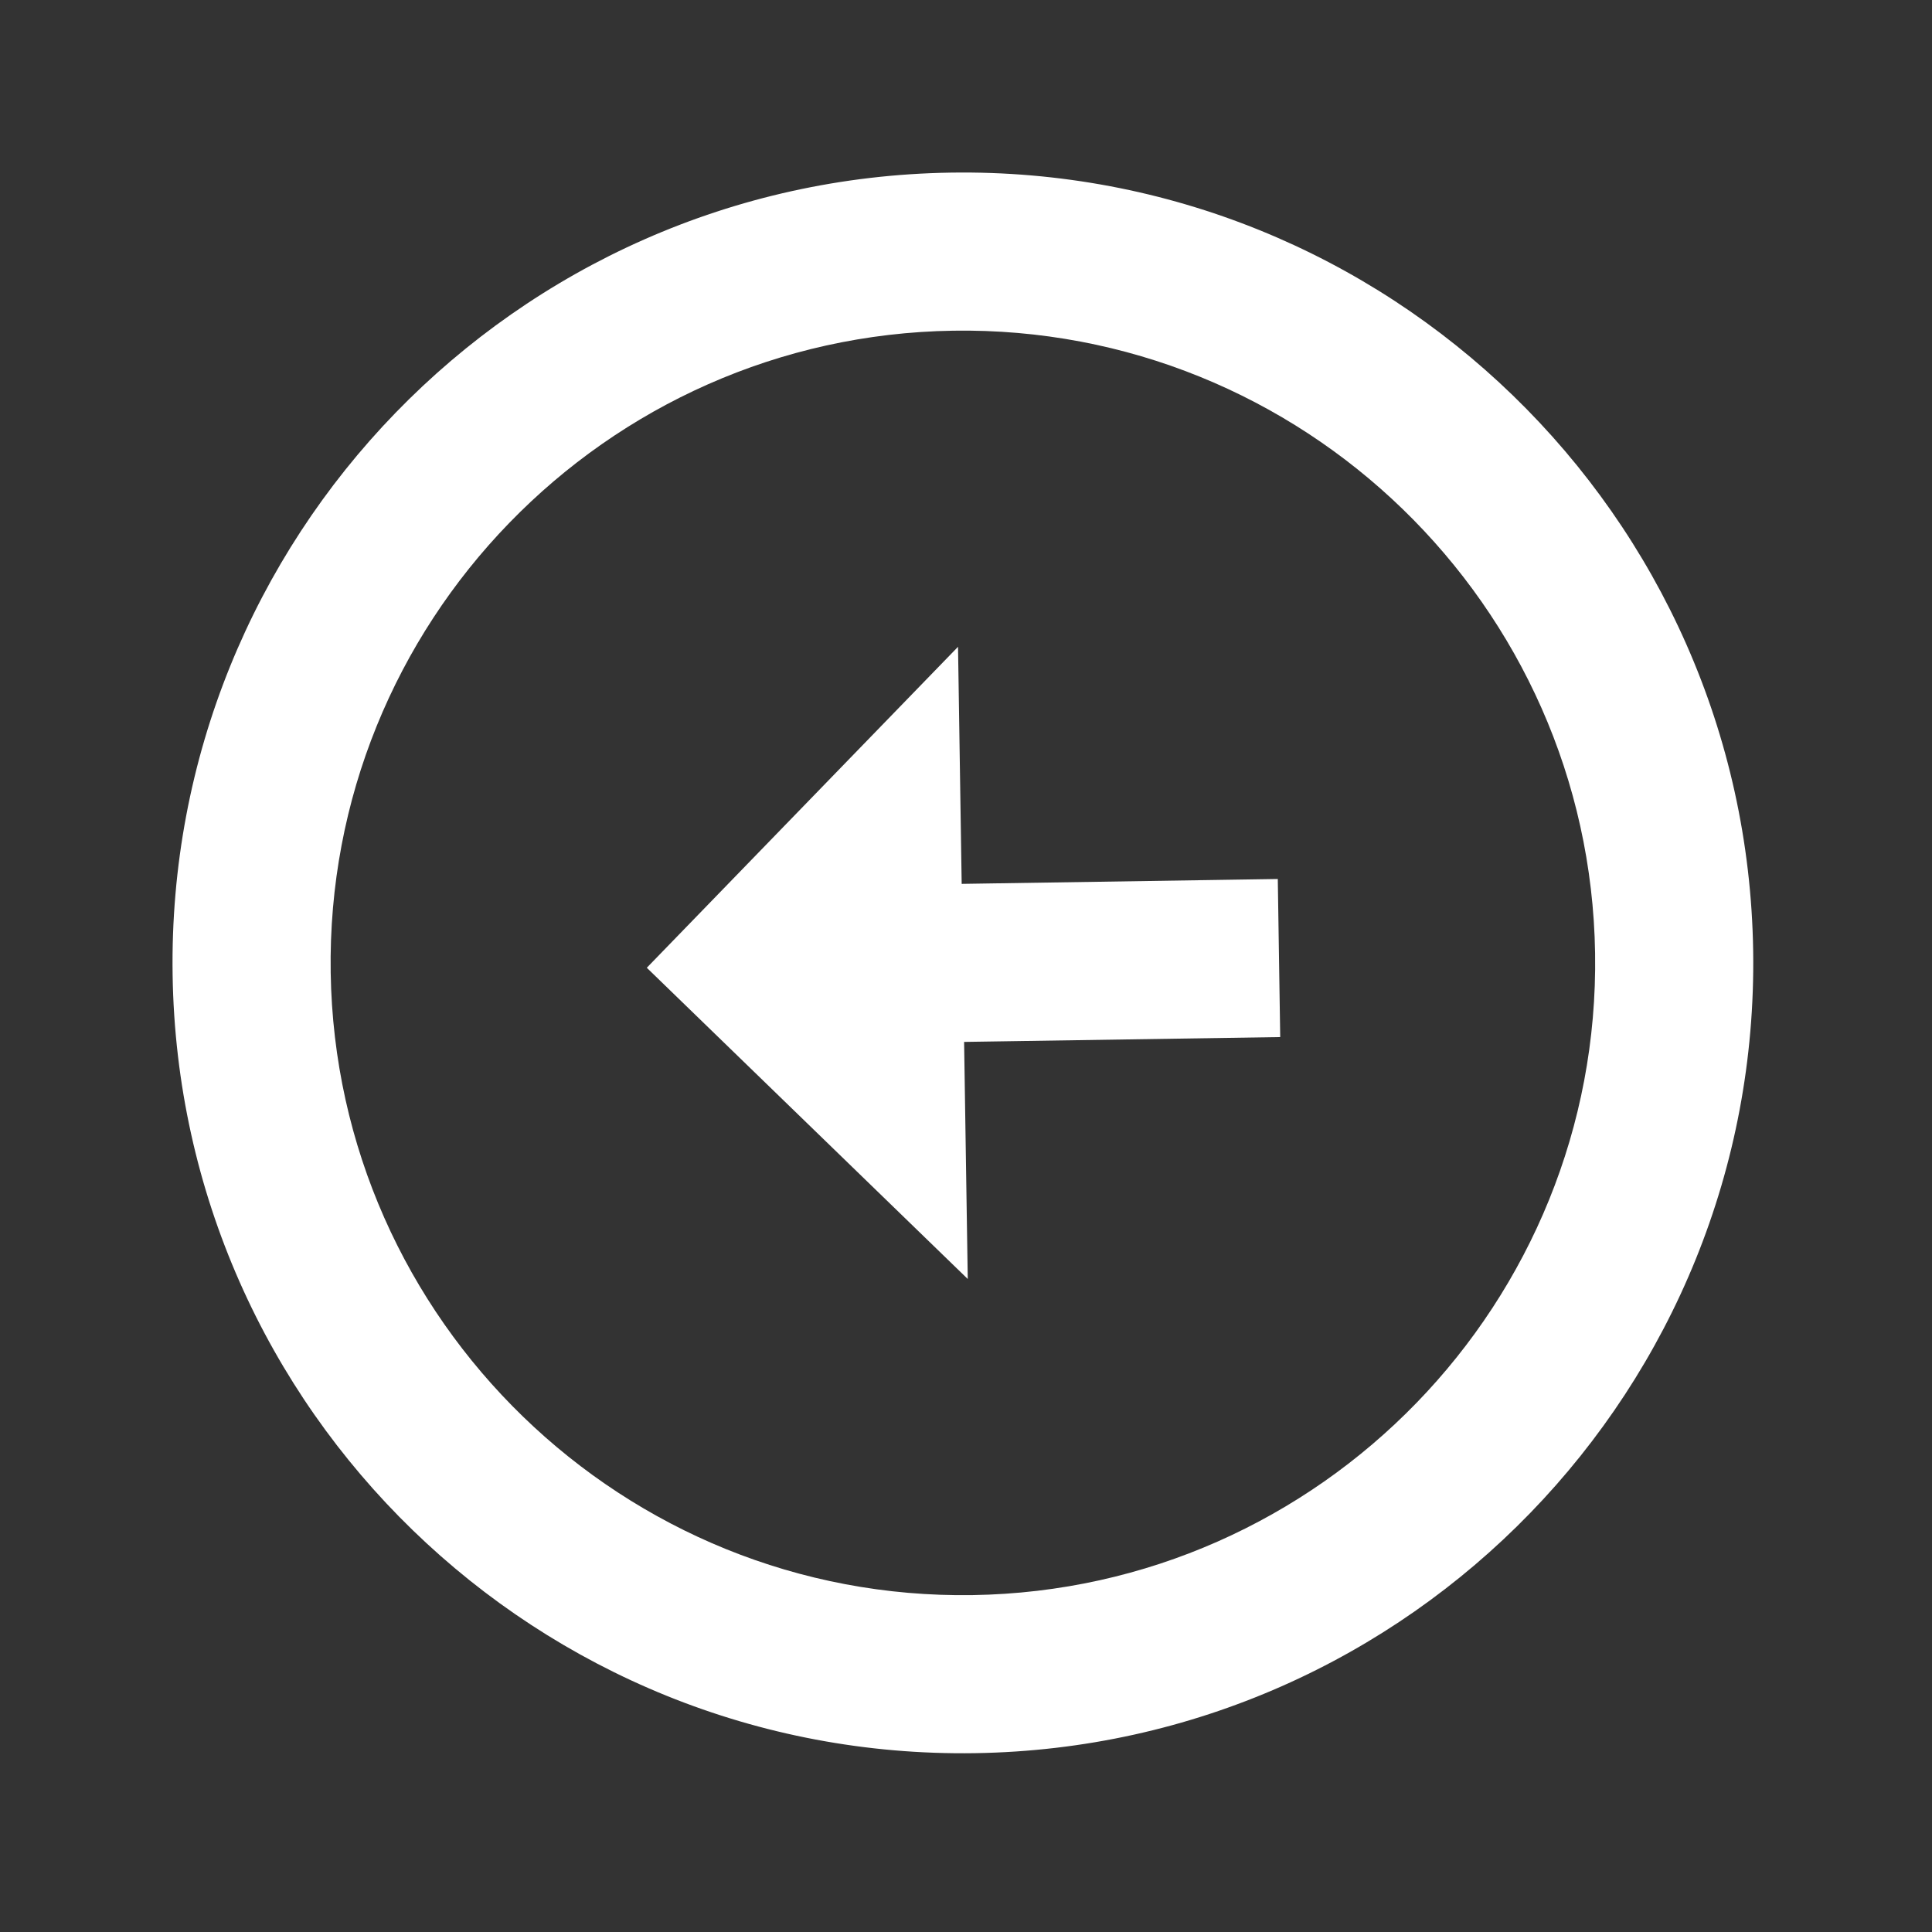 <svg width="55" height="55" viewBox="0 0 55 55" fill="none" xmlns="http://www.w3.org/2000/svg">
<rect x="0" y="0" width="55" height="55" fill="#333333" stroke="none"/>
<path d="M45.409 27.135C45.562 37.056 37.609 45.257 27.688 45.409C17.767 45.562 9.566 37.609 9.414 27.688C9.261 17.767 17.214 9.566 27.135 9.414C37.056 9.261 45.257 17.214 45.409 27.135ZM49.909 27.066C49.718 14.647 39.484 4.723 27.066 4.914C14.648 5.105 4.723 15.338 4.914 27.757C5.105 40.176 15.339 50.1 27.757 49.909C40.176 49.718 50.1 39.484 49.909 27.066ZM27.446 29.661L36.445 29.523L36.376 25.023L27.377 25.162L27.273 18.413L18.413 27.55L27.55 36.41L27.446 29.661Z" fill="white"/>
</svg>
